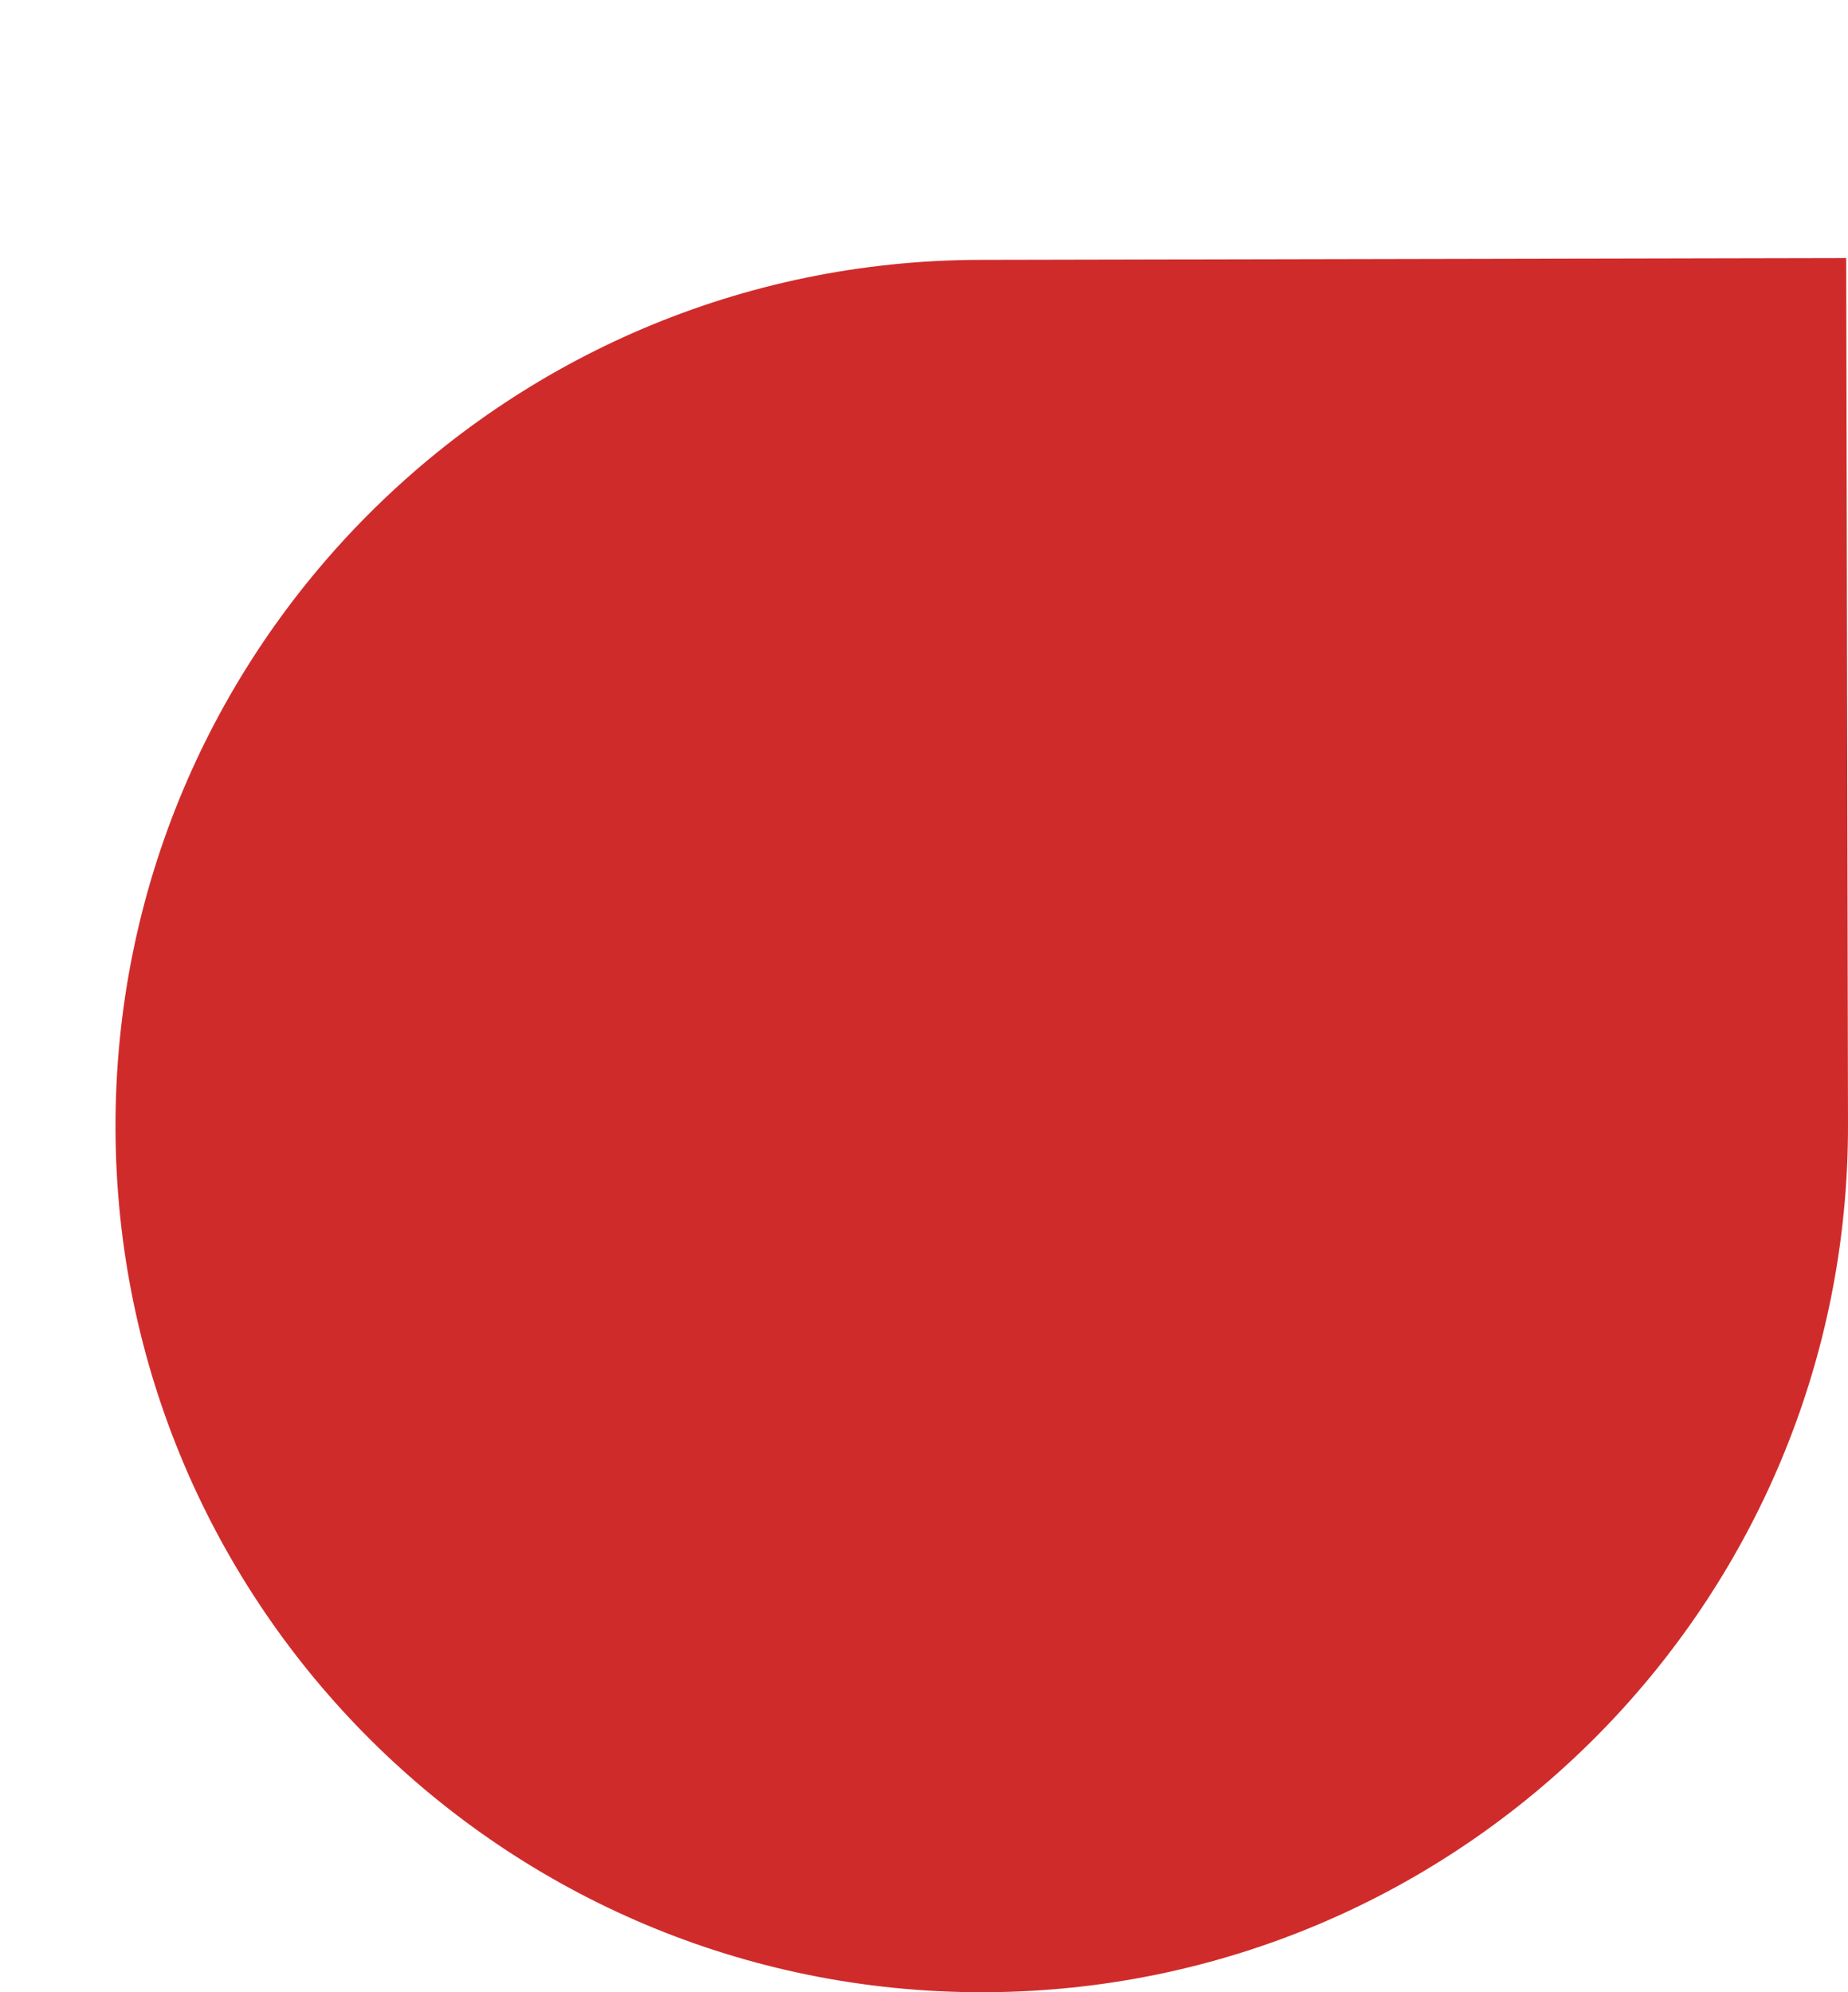 <svg width="64" height="69" viewBox="0 0 64 69" fill="none" xmlns="http://www.w3.org/2000/svg">
<g filter="url(#filter0_d_0_294)">
<path d="M60 30.938C60.034 47.507 46.63 60.966 30.062 61C13.493 61.034 0.034 47.63 5.58961e-05 31.062C-0.034 14.493 13.37 1.034 29.938 1L59.938 0.938L60 30.938Z" fill="#D02B2B"/>
</g>
<defs>
<filter id="filter0_d_0_294" x="-9.53674e-06" y="0.938" width="64" height="68.062" filterUnits="userSpaceOnUse" color-interpolation-filters="sRGB">
<feFlood flood-opacity="0" result="BackgroundImageFix"/>
<feColorMatrix in="SourceAlpha" type="matrix" values="0 0 0 0 0 0 0 0 0 0 0 0 0 0 0 0 0 0 127 0" result="hardAlpha"/>
<feOffset dx="4" dy="8"/>
<feColorMatrix type="matrix" values="0 0 0 0 0 0 0 0 0 0 0 0 0 0 0 0 0 0 0.1 0"/>
<feBlend mode="normal" in2="BackgroundImageFix" result="effect1_dropShadow_0_294"/>
<feBlend mode="normal" in="SourceGraphic" in2="effect1_dropShadow_0_294" result="shape"/>
</filter>
</defs>
</svg>
